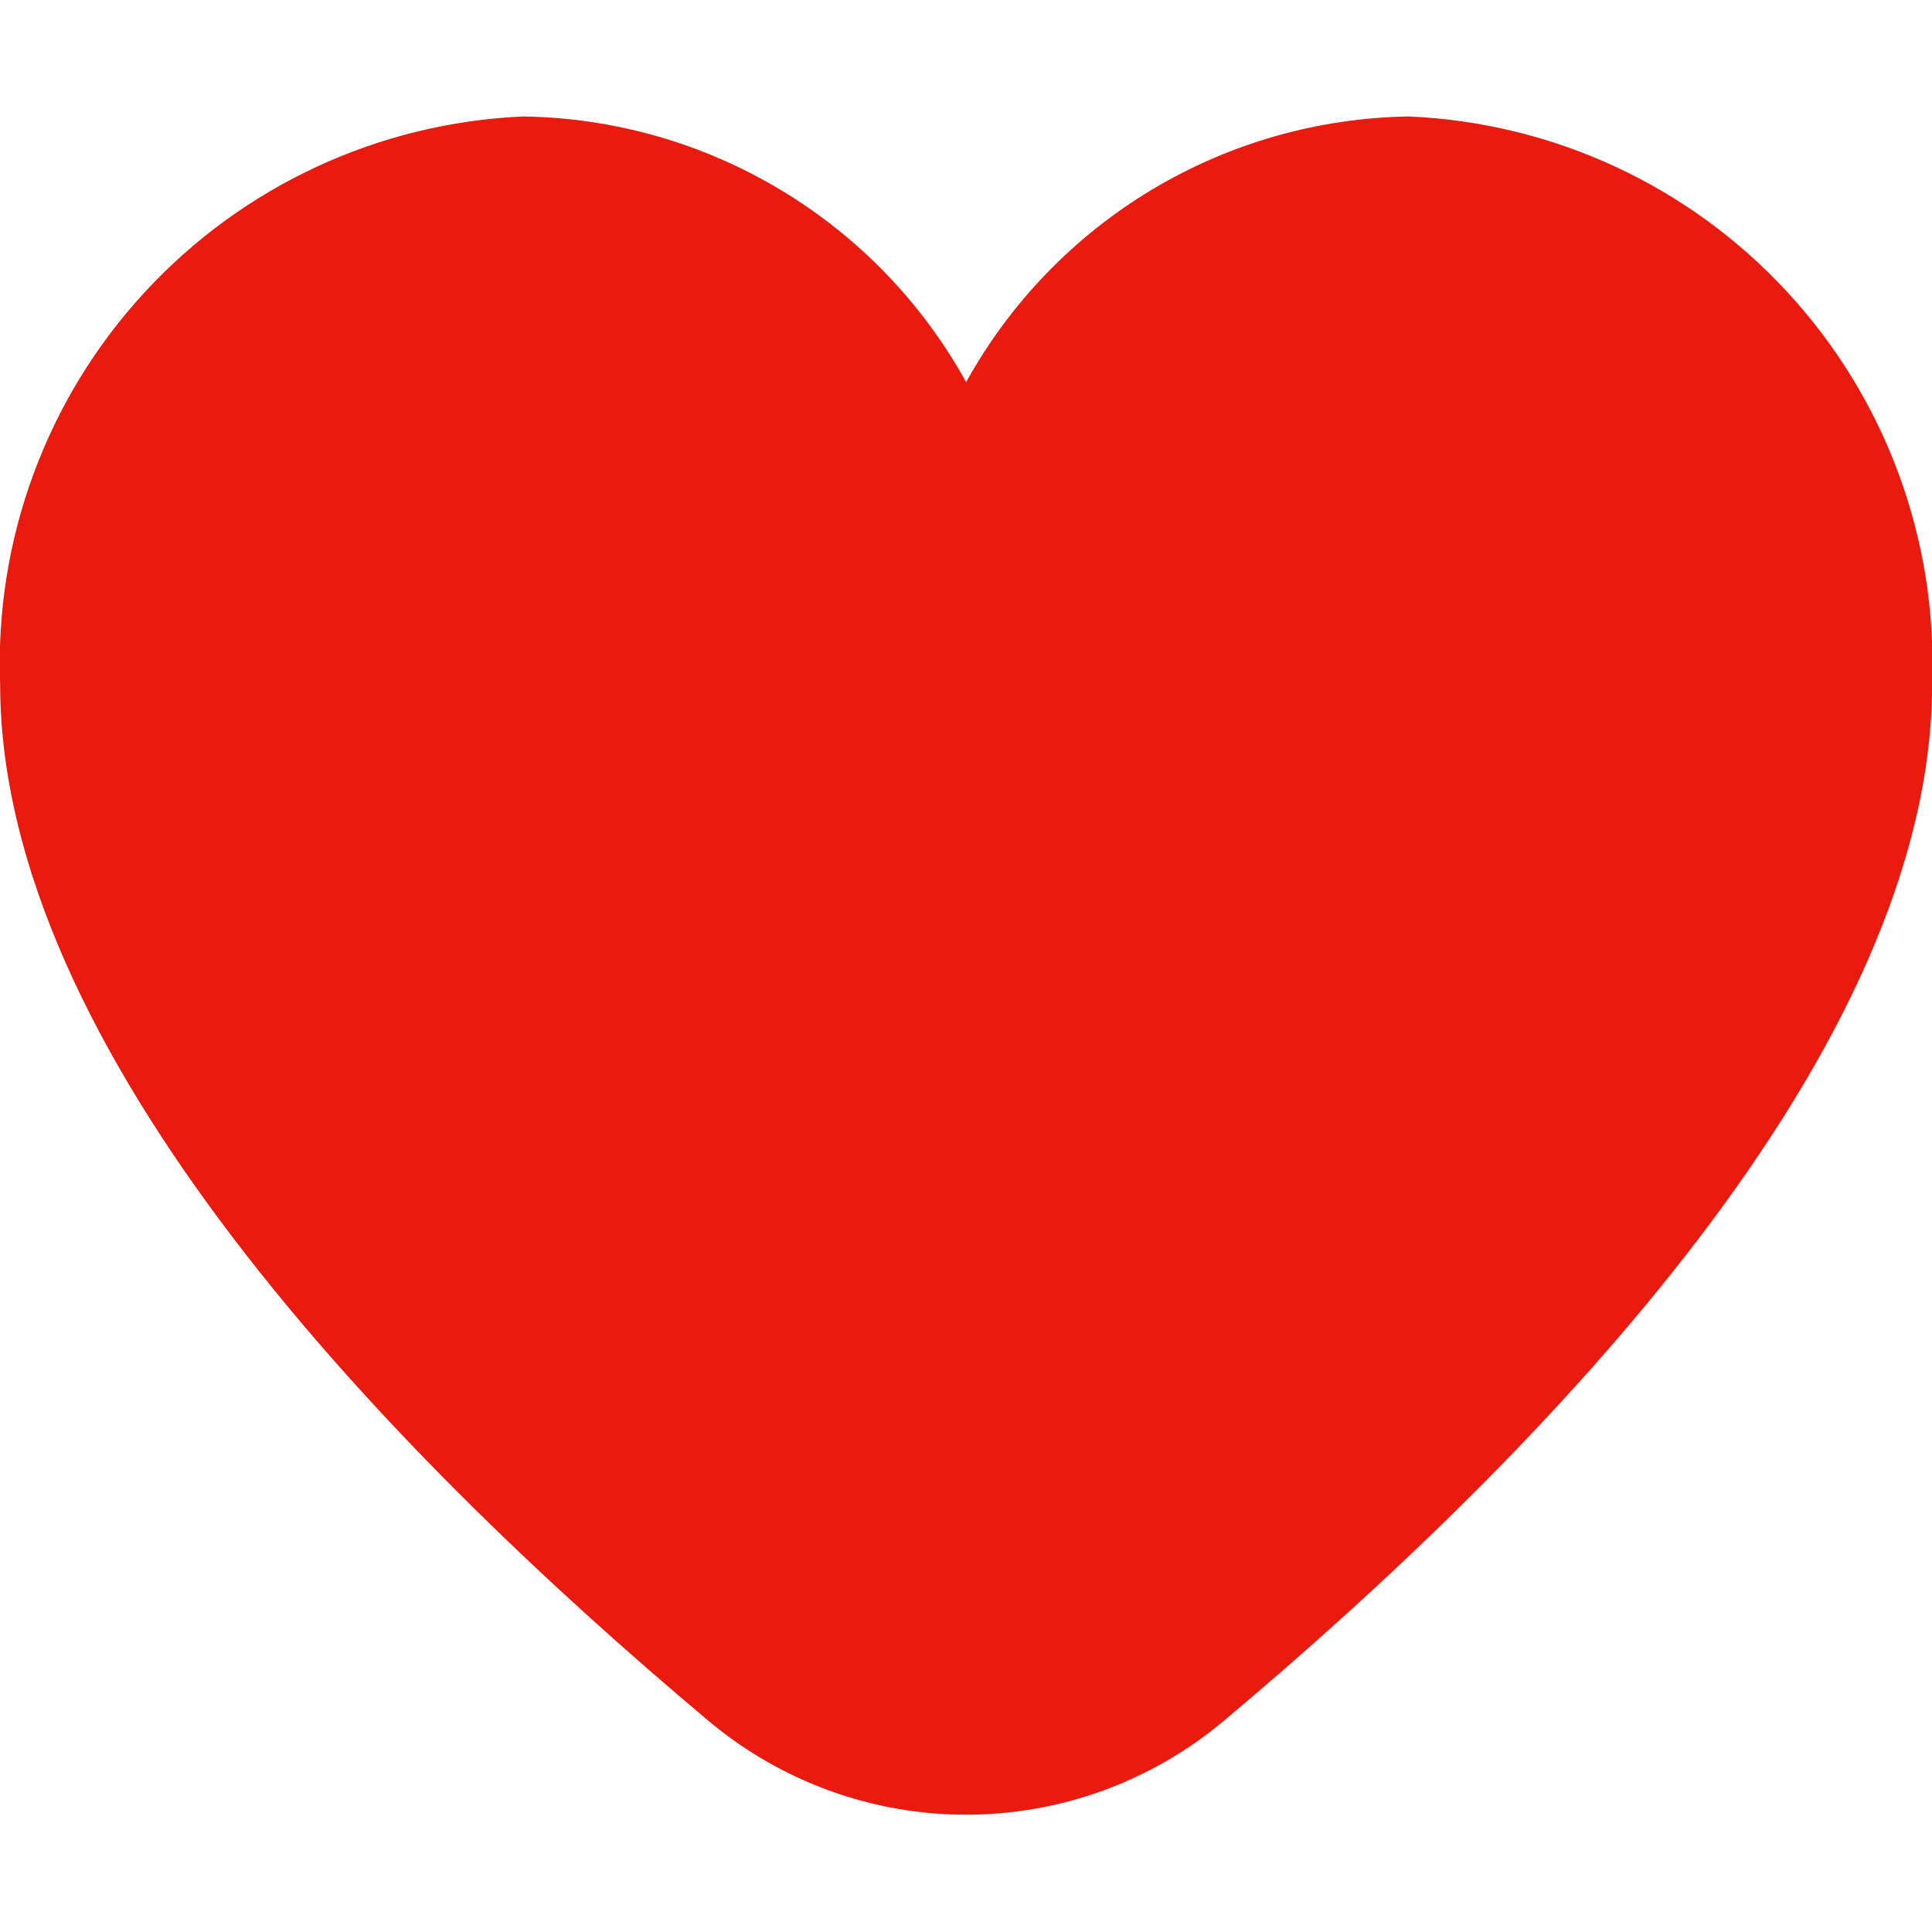 <svg width="14" height="14" viewBox="0 0 14 14" fill="none" xmlns="http://www.w3.org/2000/svg">
<path d="M10.209 0.844C9.552 0.854 8.91 1.037 8.346 1.375C7.783 1.713 7.319 2.194 7.001 2.769C6.683 2.194 6.219 1.713 5.655 1.375C5.092 1.037 4.449 0.854 3.793 0.844C2.745 0.889 1.759 1.347 1.048 2.118C0.338 2.888 -0.039 3.909 0.001 4.956C0.001 7.609 2.793 10.505 5.134 12.47C5.657 12.909 6.318 13.15 7.001 13.15C7.684 13.15 8.345 12.909 8.868 12.47C11.209 10.505 14.001 7.609 14.001 4.956C14.04 3.909 13.664 2.888 12.953 2.118C12.243 1.347 11.256 0.889 10.209 0.844Z" fill="#EA1A0E"/>
</svg>
